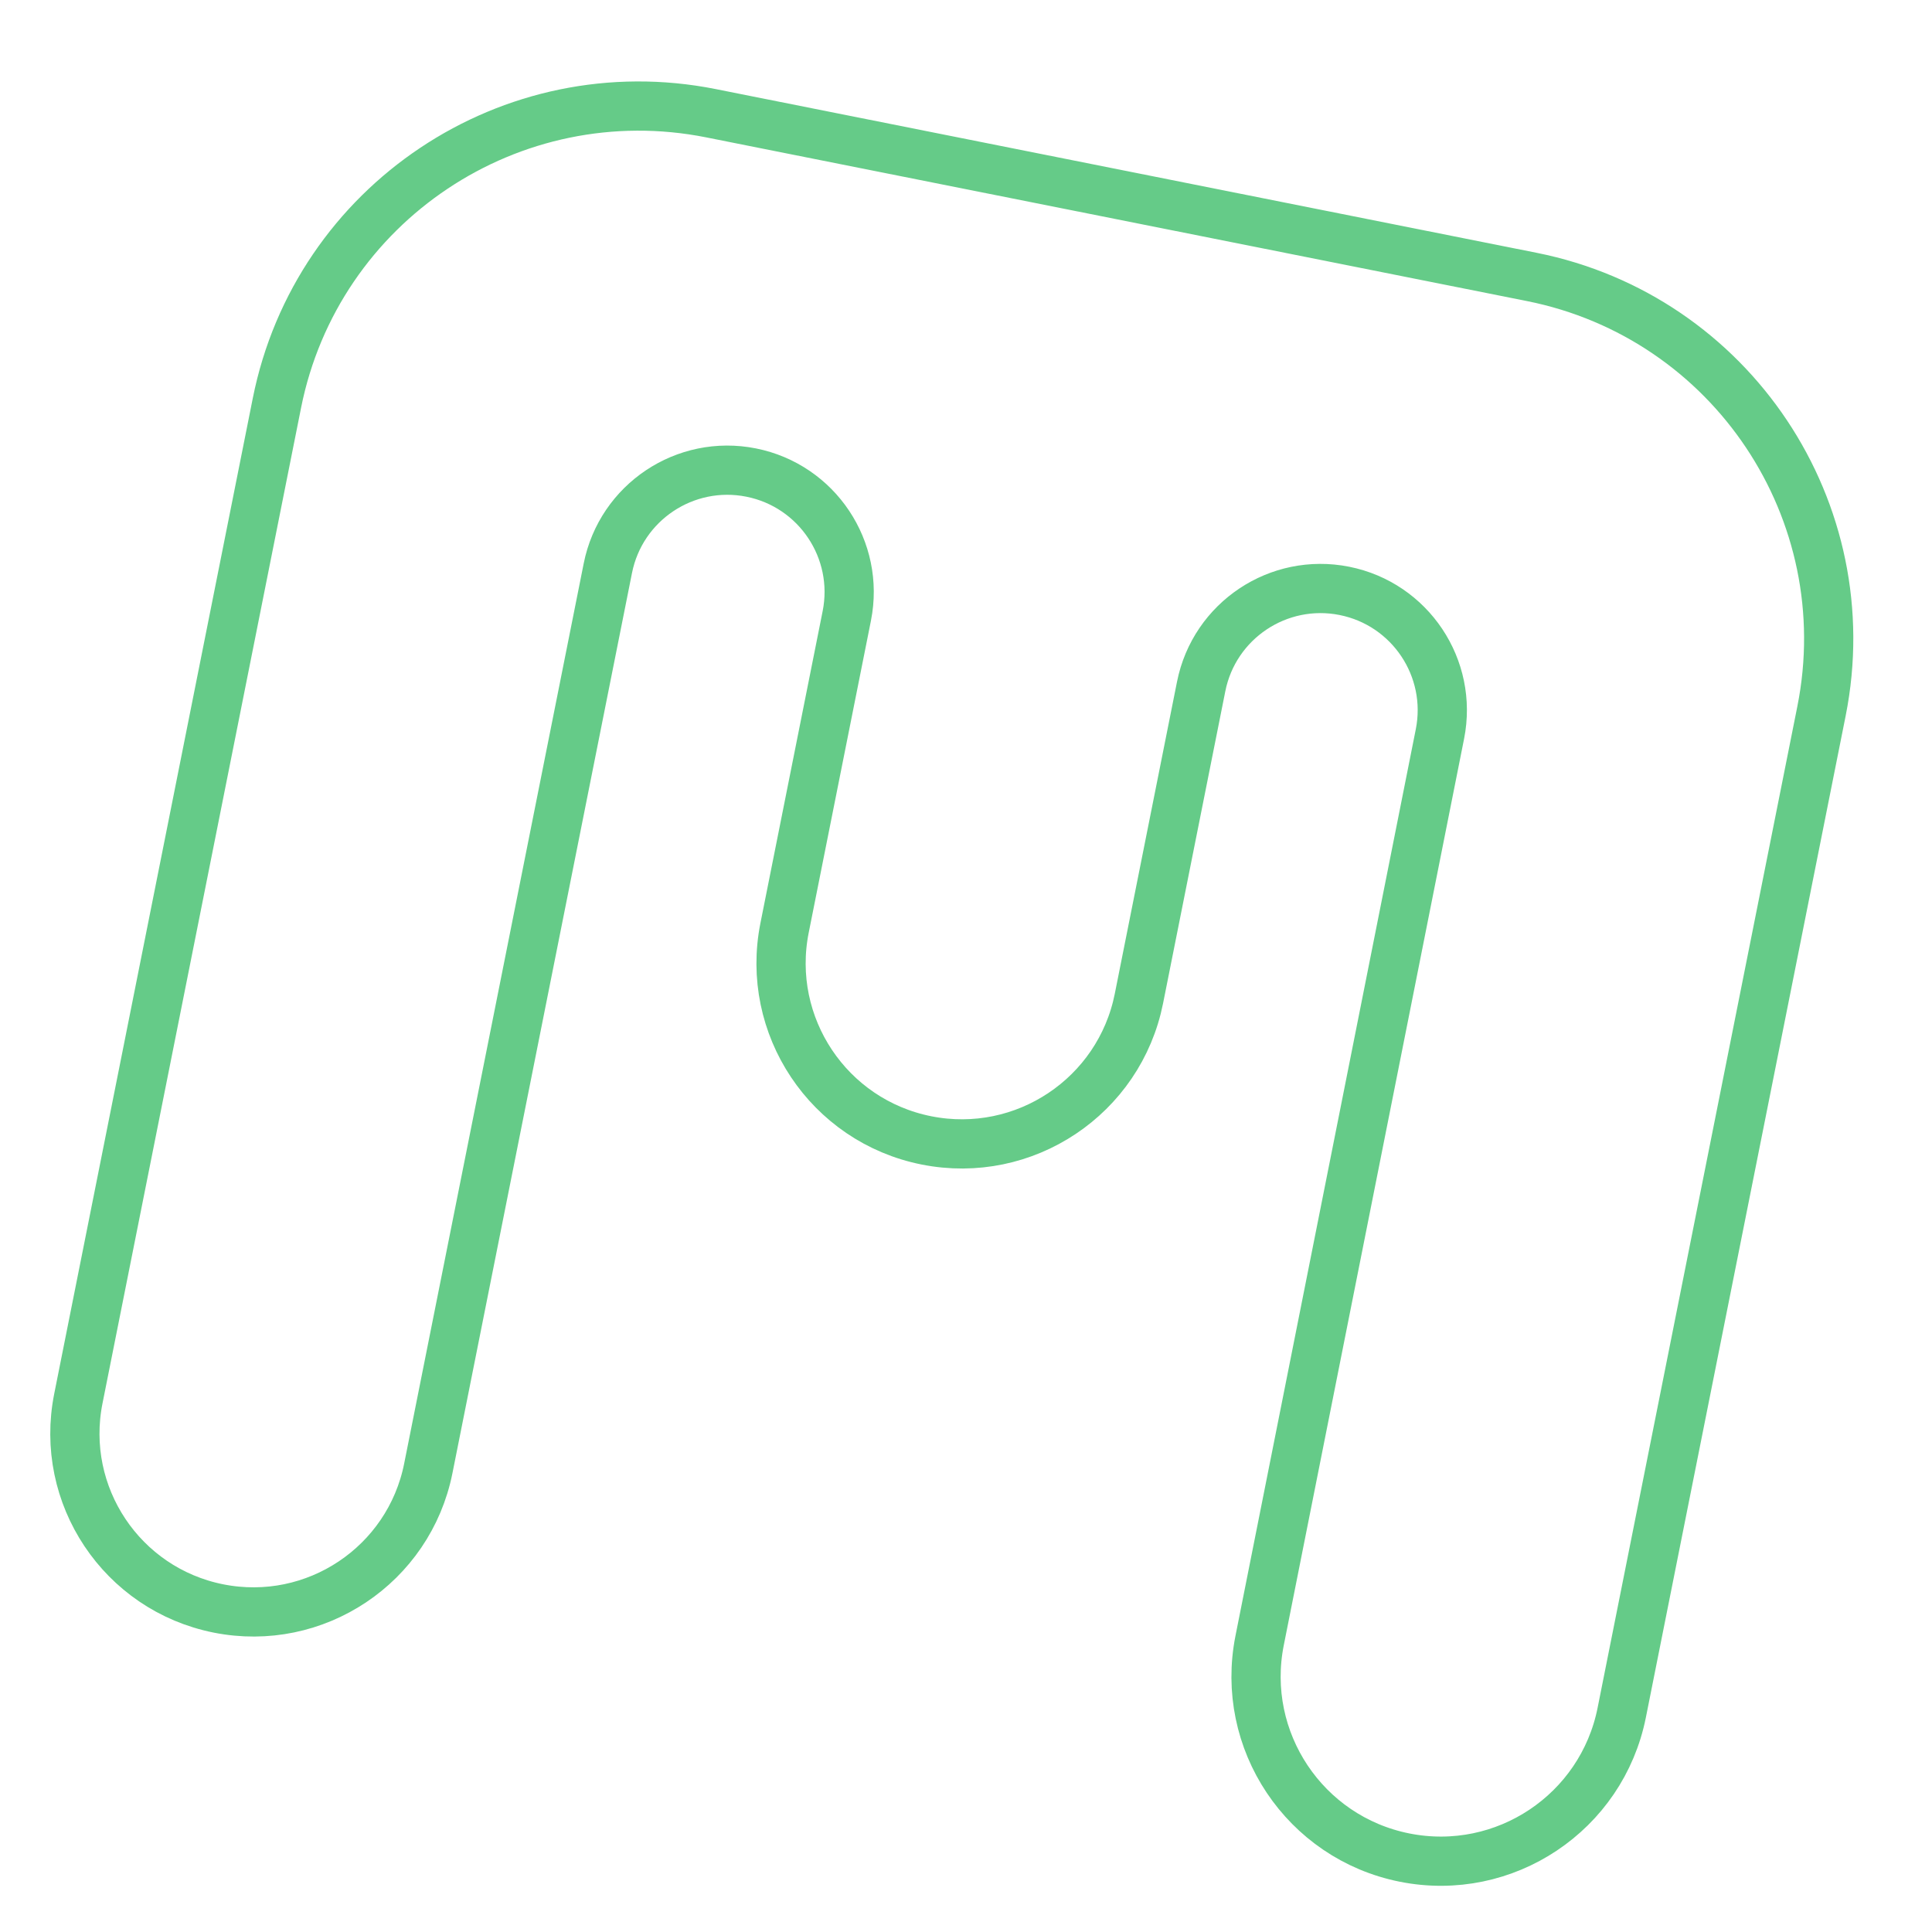 <svg width="138" height="138" viewBox="0 0 138 138" fill="none" xmlns="http://www.w3.org/2000/svg">
<path d="M30.593 104.885L43.418 40.586C44.358 35.873 48.941 32.814 53.654 33.754C58.367 34.694 61.426 39.277 60.486 43.99L56.041 66.276C54.647 73.266 59.182 80.062 66.172 81.456C73.162 82.85 79.958 78.314 81.352 71.325L85.798 49.032C86.738 44.322 91.317 41.266 96.026 42.205C100.734 43.144 103.79 47.721 102.853 52.429L89.973 117.181C88.553 124.321 93.188 131.261 100.327 132.685C107.469 134.11 114.414 129.475 115.838 122.333L130.107 50.795C132.955 36.514 123.687 22.628 109.406 19.78L50.795 8.09C36.514 5.241 22.628 14.509 19.78 28.79L5.597 99.899C4.22 106.802 8.7 113.513 15.602 114.89C22.505 116.267 29.216 111.787 30.593 104.885Z" stroke="#65CB88" stroke-width="3.516"/>
</svg>
